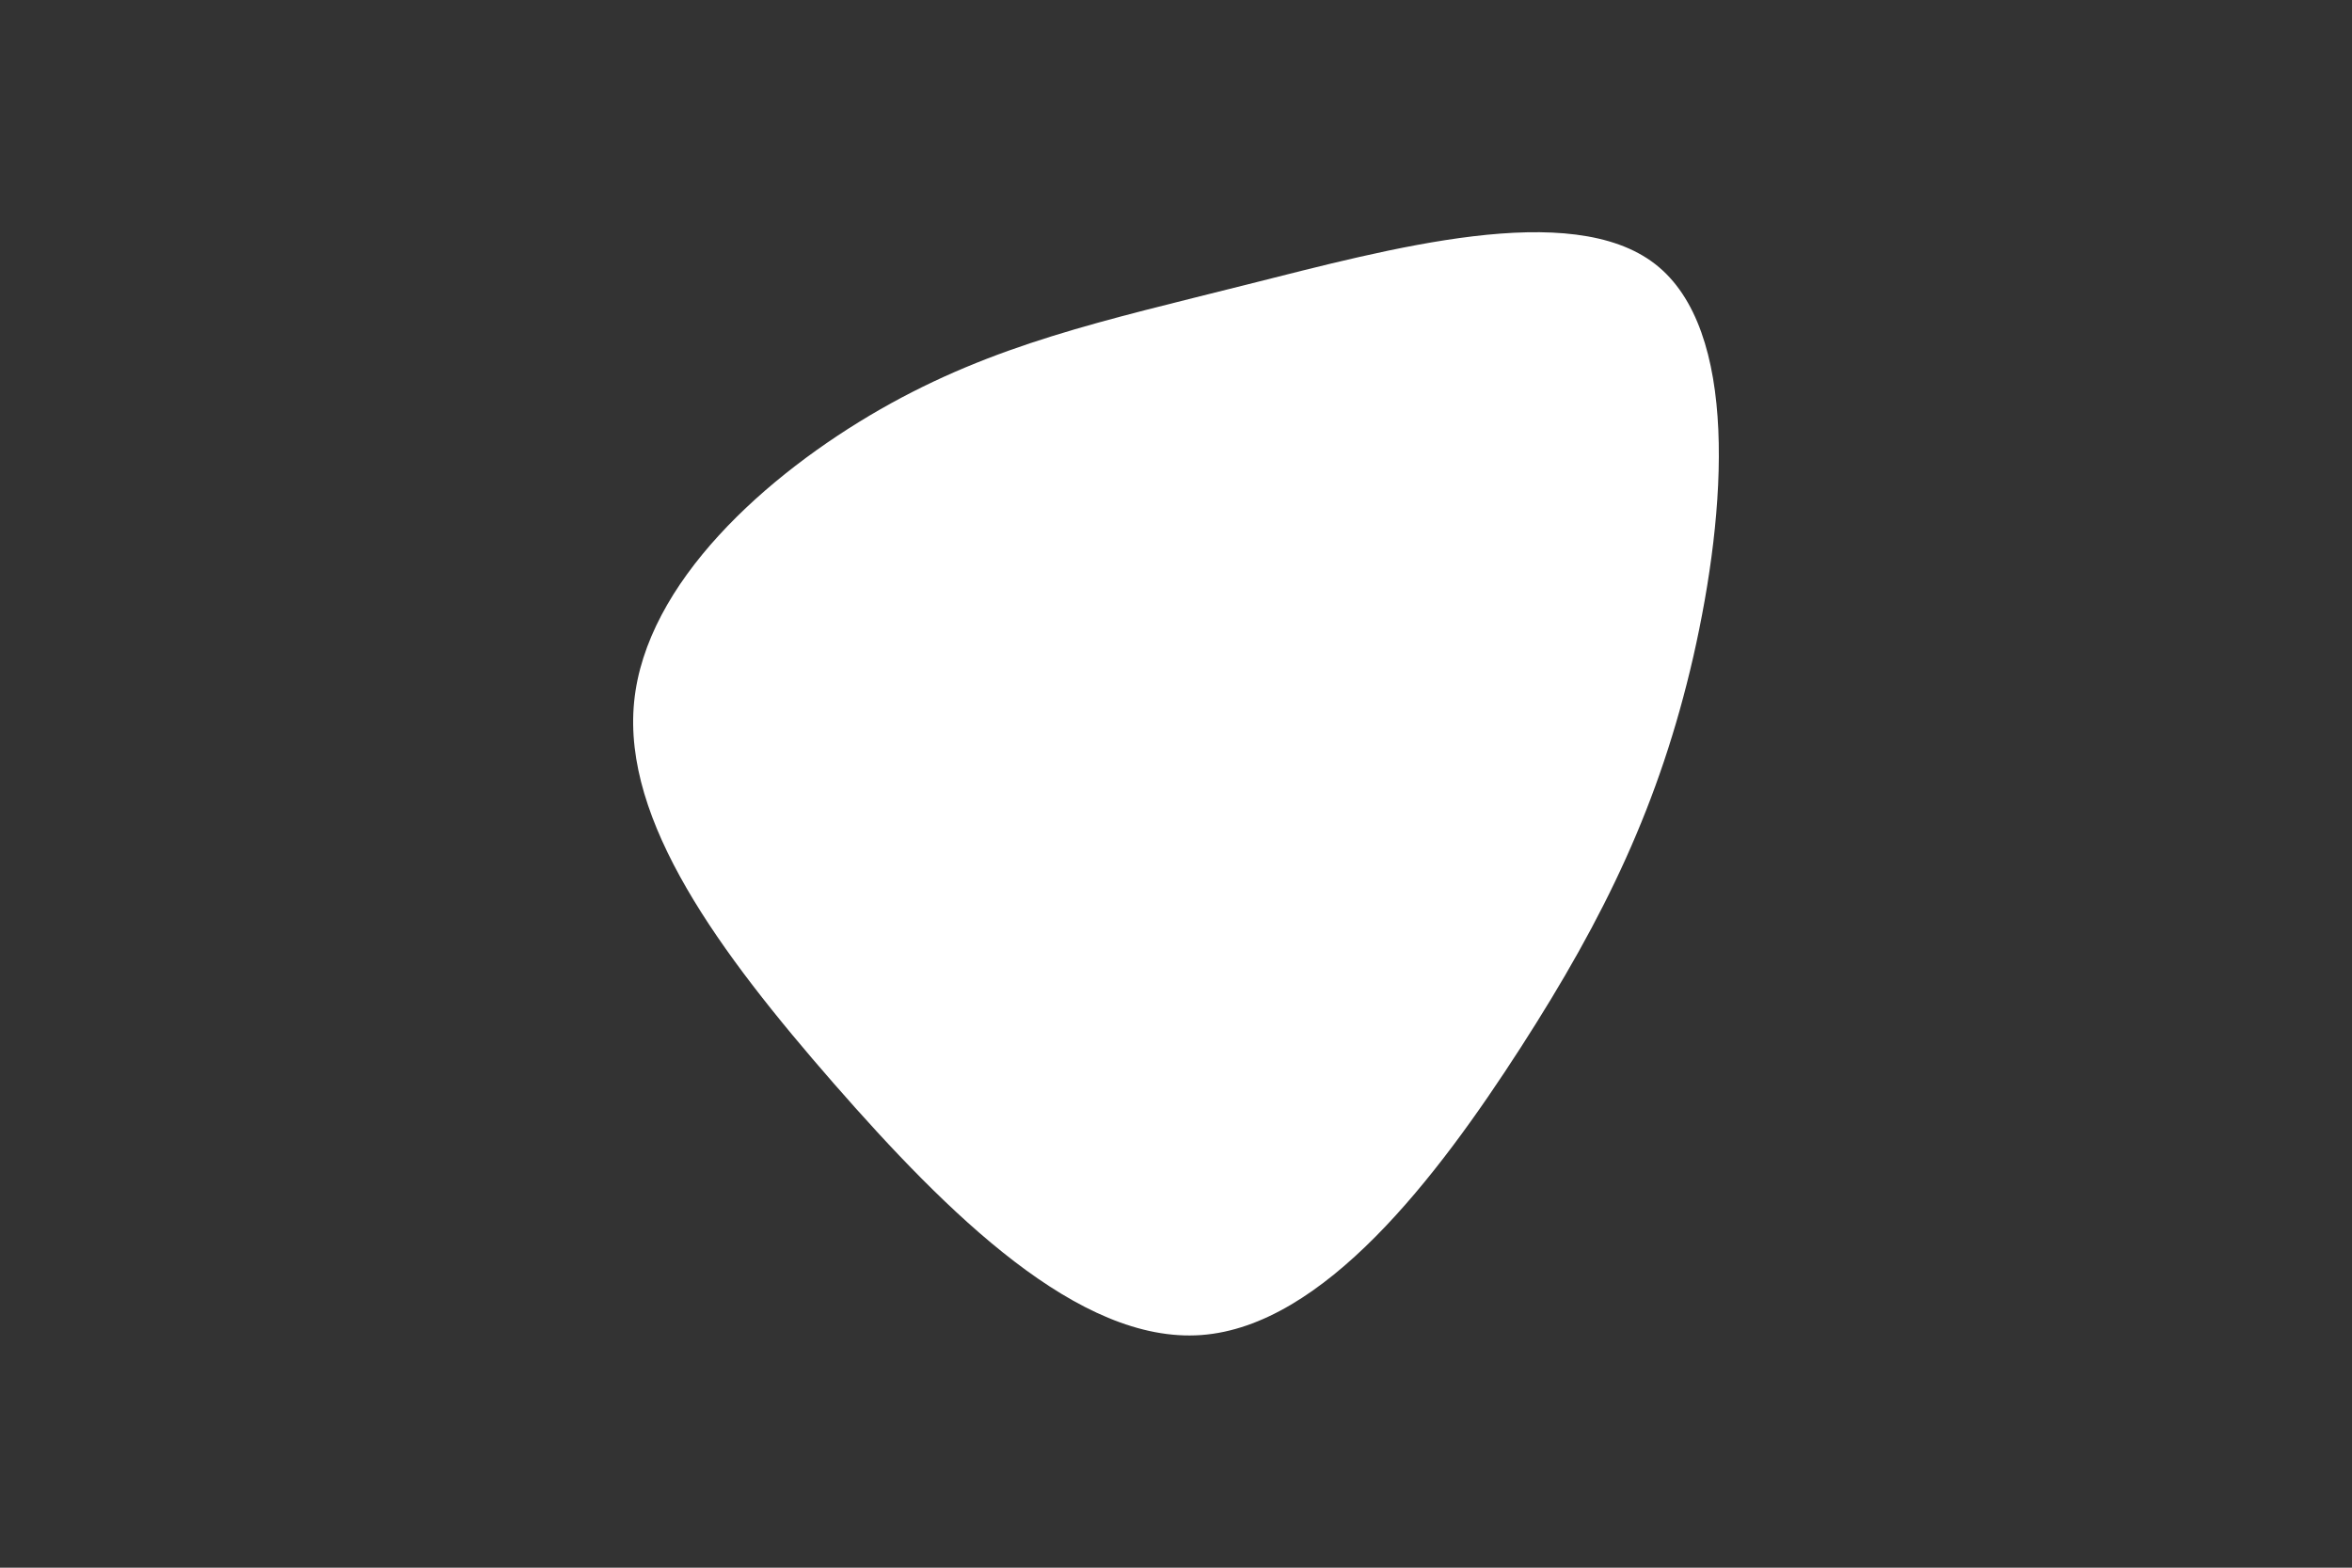<svg id="visual" viewBox="0 0 900 600" width="900" height="600" xmlns="http://www.w3.org/2000/svg" xmlns:xlink="http://www.w3.org/1999/xlink" version="1.1"><rect x="0" y="0" width="900" height="600" fill="#333333" stroke="none"/><g transform="translate(463.045 264.161)"><path d="M170.3 -163.1C202.5 -138.1 197.7 -69.1 184.9 -12.8C172 43.4 151.1 86.7 118.9 136.7C86.7 186.7 43.4 243.4 -3.4 246.8C-50.2 250.2 -100.4 200.4 -144.1 150.4C-187.7 100.4 -224.9 50.2 -220.4 4.5C-215.9 -41.2 -169.8 -82.5 -126.2 -107.5C-82.5 -132.5 -41.2 -141.3 13.9 -155.2C69.1 -169.1 138.1 -188.1 170.3 -163.1" fill="#FFFFFF"></path></g></svg>